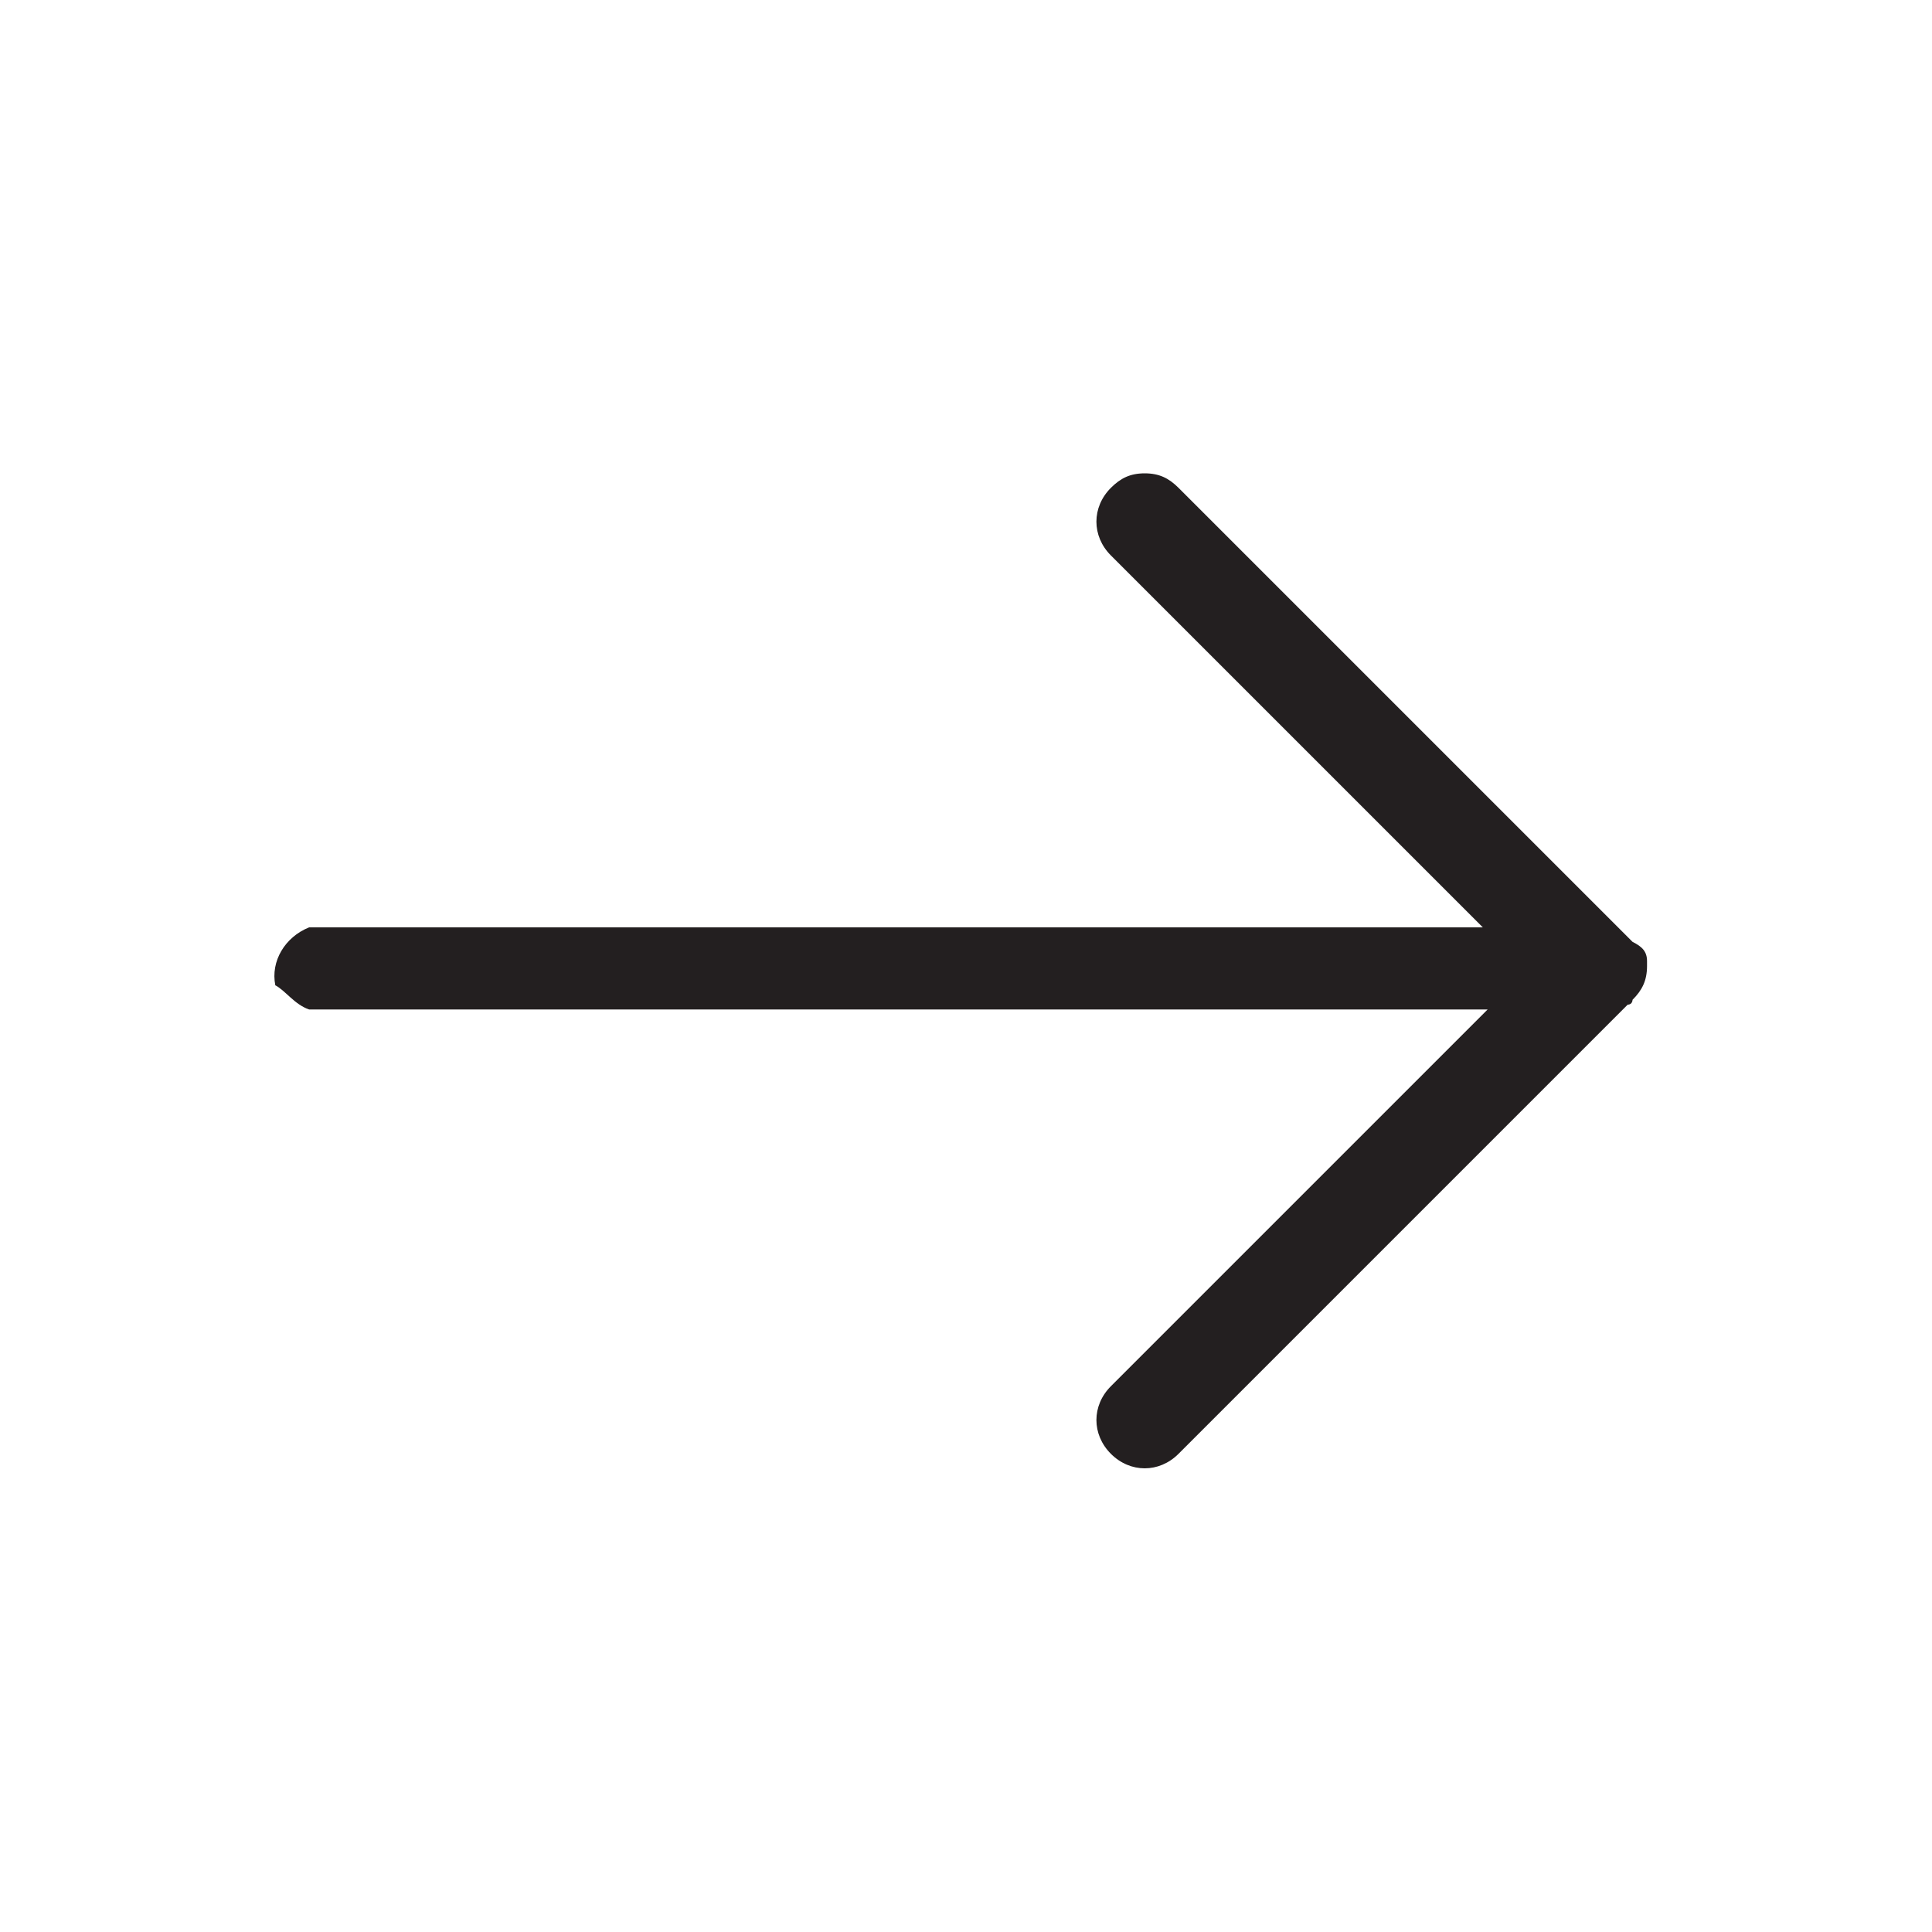 <?xml version="1.0" encoding="utf-8"?>
<!-- Generator: Adobe Illustrator 25.2.3, SVG Export Plug-In . SVG Version: 6.00 Build 0)  -->
<svg version="1.1" id="Layer_1" xmlns="http://www.w3.org/2000/svg" xmlns:xlink="http://www.w3.org/1999/xlink" x="0px" y="0px"
	 viewBox="0 0 40 40" style="enable-background:new 0 0 40 40;" xml:space="preserve">
<style type="text/css">
	.st0{fill:#231F20;}
</style>
<path class="st0" d="M6.4,20.9h24.4L23,28.7c-0.4,0.4-0.4,1,0,1.4c0.4,0.4,1,0.4,1.4,0l9.3-9.3c0.1,0,0.1-0.1,0.1-0.1
	c0.2-0.2,0.3-0.4,0.3-0.7l0,0l0,0v-0.1c0,0,0,0,0,0v0c0,0,0,0,0,0l0,0c0,0,0,0,0,0l0,0l0,0l0,0l0,0l0,0v0l0,0c0-0.2-0.1-0.3-0.3-0.4
	l0,0l-0.1-0.1l0,0l0,0l0,0l-9.3-9.3c-0.2-0.2-0.4-0.3-0.7-0.3c-0.3,0-0.5,0.1-0.7,0.3c-0.4,0.4-0.4,1,0,1.4l7.7,7.7H6.4
	c-0.5,0.2-0.8,0.7-0.7,1.2C5.9,20.5,6.1,20.8,6.4,20.9L6.4,20.9z"/>
</svg>
